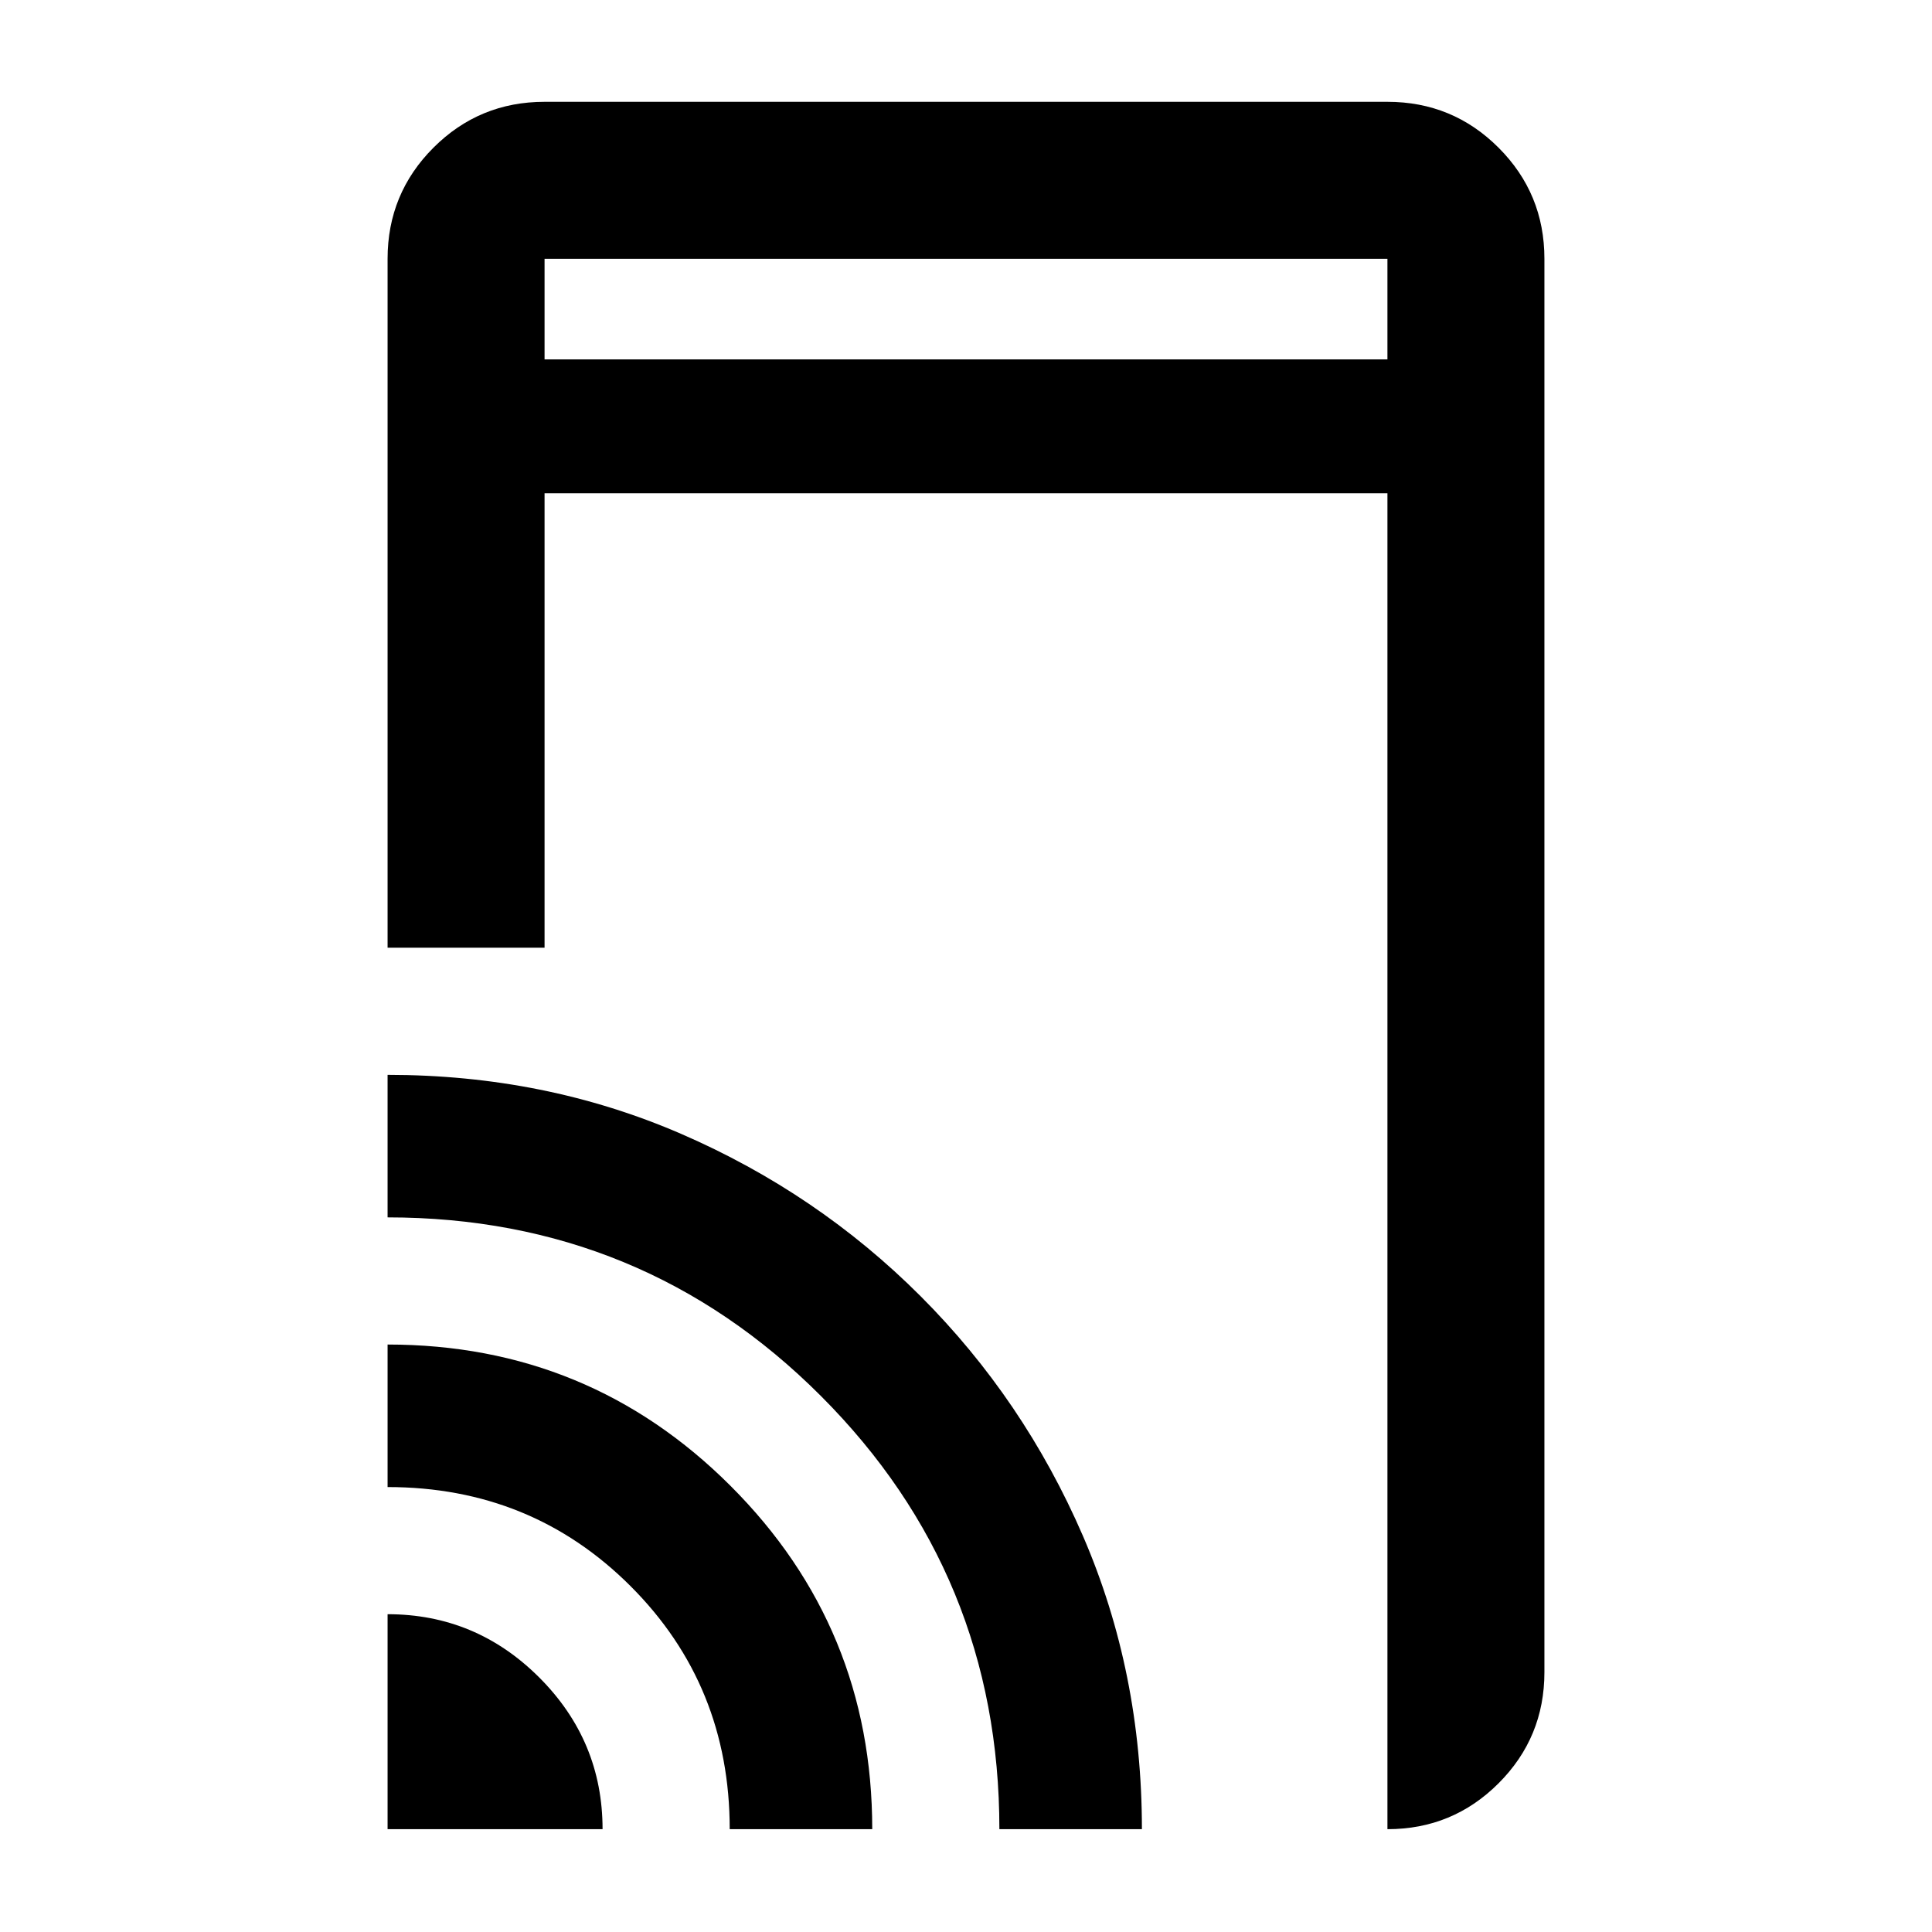 <svg xmlns="http://www.w3.org/2000/svg" height="20" viewBox="0 -960 960 960" width="20"><path d="M192.59-489.09v-342.32q0-32.42 22.79-55.21t55.21-22.79h418.82q32.42 0 55.21 22.79t22.79 55.21v702.32q0 32.42-22.79 55.21t-55.21 22.79v-663.82H270.59v225.82h-78Zm0 438v-106.82q43.92 0 75.37 31.45 31.45 31.45 31.45 75.37H192.59Zm170 0q0-71.5-49.25-120.75t-120.75-49.25v-70.82q100.18 0 170.5 70.32t70.32 170.5h-70.82Zm134 0q0-126.5-88.68-215.25-88.67-88.75-215.32-88.75v-70.82q78.21 0 145.89 29.33 67.68 29.34 118.99 80.68 51.31 51.34 80.63 119.08 29.31 67.74 29.31 145.73h-70.82Zm-226-730.32h418.82v-50H270.59v50Zm0 0v-50 50Z"/></svg>